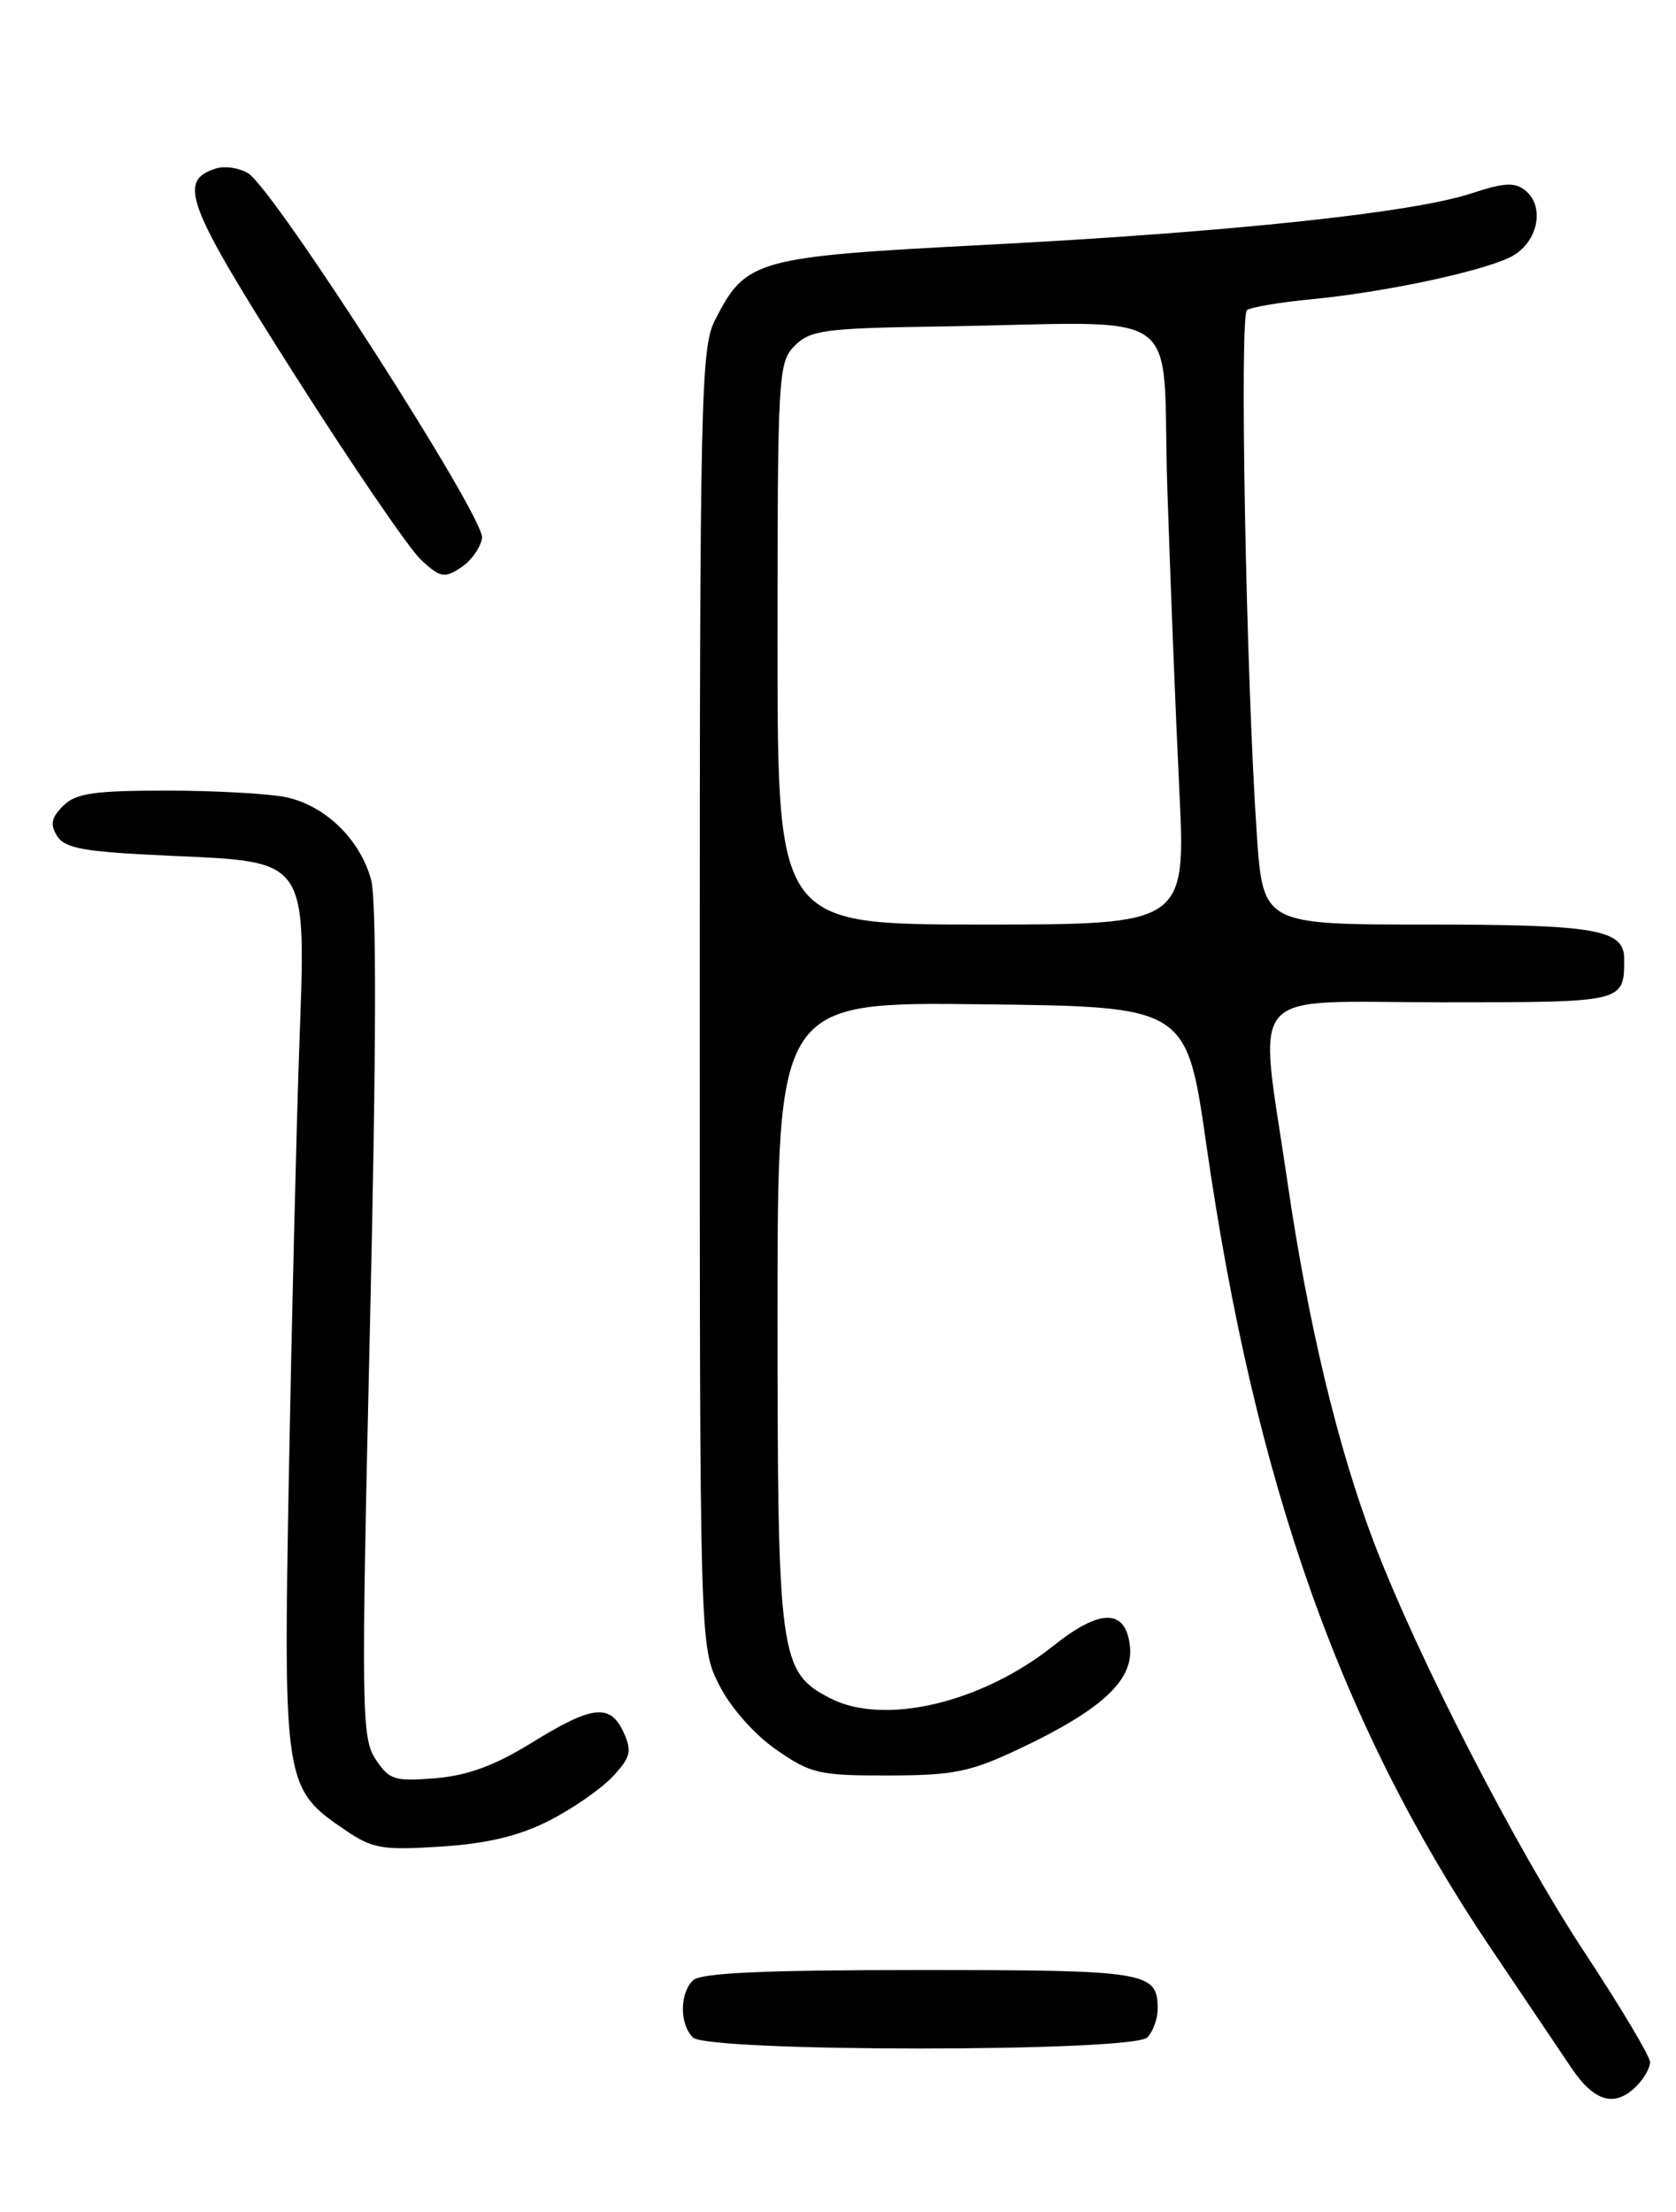 <?xml version="1.0" encoding="UTF-8" standalone="no"?>
<!DOCTYPE svg PUBLIC "-//W3C//DTD SVG 1.1//EN" "http://www.w3.org/Graphics/SVG/1.1/DTD/svg11.dtd" >
<svg xmlns="http://www.w3.org/2000/svg" xmlns:xlink="http://www.w3.org/1999/xlink" version="1.1" viewBox="0 0 194 256">
 <g >
 <path fill="currentColor"
d=" M 189.43 241.43 C 190.29 240.56 191.00 239.32 191.00 238.66 C 191.00 238.01 187.60 232.30 183.44 225.99 C 175.41 213.81 164.09 191.78 159.03 178.50 C 154.86 167.55 151.40 153.13 149.01 136.70 C 145.67 113.77 143.74 116.00 166.89 116.00 C 188.15 116.00 188.00 116.04 188.00 110.95 C 188.00 107.57 184.71 107.00 165.16 107.00 C 146.19 107.00 146.19 107.00 145.47 96.45 C 144.24 78.36 143.46 36.53 144.34 35.89 C 144.80 35.55 148.18 34.98 151.84 34.63 C 160.21 33.82 171.17 31.50 174.76 29.79 C 177.93 28.28 178.94 24.02 176.59 22.07 C 175.36 21.06 174.15 21.12 170.29 22.39 C 163.48 24.63 142.31 26.87 114.23 28.33 C 87.39 29.72 86.35 30.01 82.75 37.07 C 81.13 40.25 81.00 46.07 81.00 115.54 C 81.00 190.58 81.00 190.58 83.25 195.02 C 84.57 197.63 87.30 200.72 89.84 202.49 C 93.86 205.28 94.82 205.50 102.84 205.48 C 110.41 205.47 112.32 205.08 118.00 202.39 C 127.46 197.92 131.18 194.50 130.80 190.62 C 130.37 186.16 127.40 186.11 121.95 190.46 C 113.62 197.10 102.31 199.76 96.09 196.54 C 90.23 193.52 90.00 191.81 90.00 152.08 C 90.00 115.96 90.00 115.96 113.67 116.23 C 137.34 116.50 137.34 116.50 139.63 132.43 C 145.27 171.74 155.18 199.70 172.58 225.50 C 176.29 231.00 180.46 237.19 181.84 239.25 C 184.53 243.27 186.91 243.95 189.43 241.43 Z  M 132.80 235.80 C 133.46 235.14 134.00 233.65 134.00 232.50 C 134.00 228.19 132.86 228.00 106.50 228.00 C 88.31 228.00 81.07 228.33 80.20 229.20 C 78.66 230.74 78.66 234.26 80.20 235.80 C 81.91 237.51 131.09 237.51 132.80 235.80 Z  M 63.57 210.71 C 66.28 209.33 69.59 207.03 70.92 205.61 C 73.00 203.38 73.17 202.67 72.19 200.51 C 70.64 197.12 68.60 197.34 61.57 201.68 C 57.28 204.33 54.14 205.49 50.40 205.80 C 45.65 206.19 45.05 206.00 43.46 203.58 C 41.84 201.10 41.80 197.91 42.83 153.14 C 43.56 121.70 43.60 104.14 42.95 101.80 C 41.67 97.13 37.65 93.24 33.14 92.27 C 31.14 91.85 24.90 91.50 19.29 91.50 C 10.85 91.50 8.76 91.81 7.30 93.27 C 5.93 94.64 5.78 95.43 6.62 96.77 C 7.52 98.20 9.78 98.59 19.47 99.03 C 35.88 99.78 35.43 99.11 34.63 121.50 C 34.30 130.85 33.77 152.90 33.44 170.50 C 32.79 206.43 32.88 207.01 40.00 211.83 C 43.13 213.96 44.29 214.15 51.07 213.71 C 56.44 213.36 60.08 212.48 63.57 210.71 Z  M 55.80 62.25 C 56.15 59.96 31.77 21.96 28.74 20.07 C 27.72 19.43 26.03 19.17 24.99 19.50 C 20.52 20.92 21.53 23.59 34.05 43.29 C 40.76 53.85 47.37 63.53 48.74 64.80 C 50.97 66.86 51.44 66.95 53.36 65.68 C 54.54 64.91 55.64 63.36 55.80 62.25 Z  M 90.00 74.50 C 90.00 43.33 90.08 41.92 92.00 40.00 C 93.79 38.21 95.50 37.98 108.50 37.79 C 137.98 37.35 134.41 34.84 135.12 56.50 C 135.46 66.95 136.08 82.59 136.50 91.25 C 137.27 107.00 137.27 107.00 113.63 107.00 C 90.00 107.00 90.00 107.00 90.00 74.50 Z "/>
</g>
</svg>